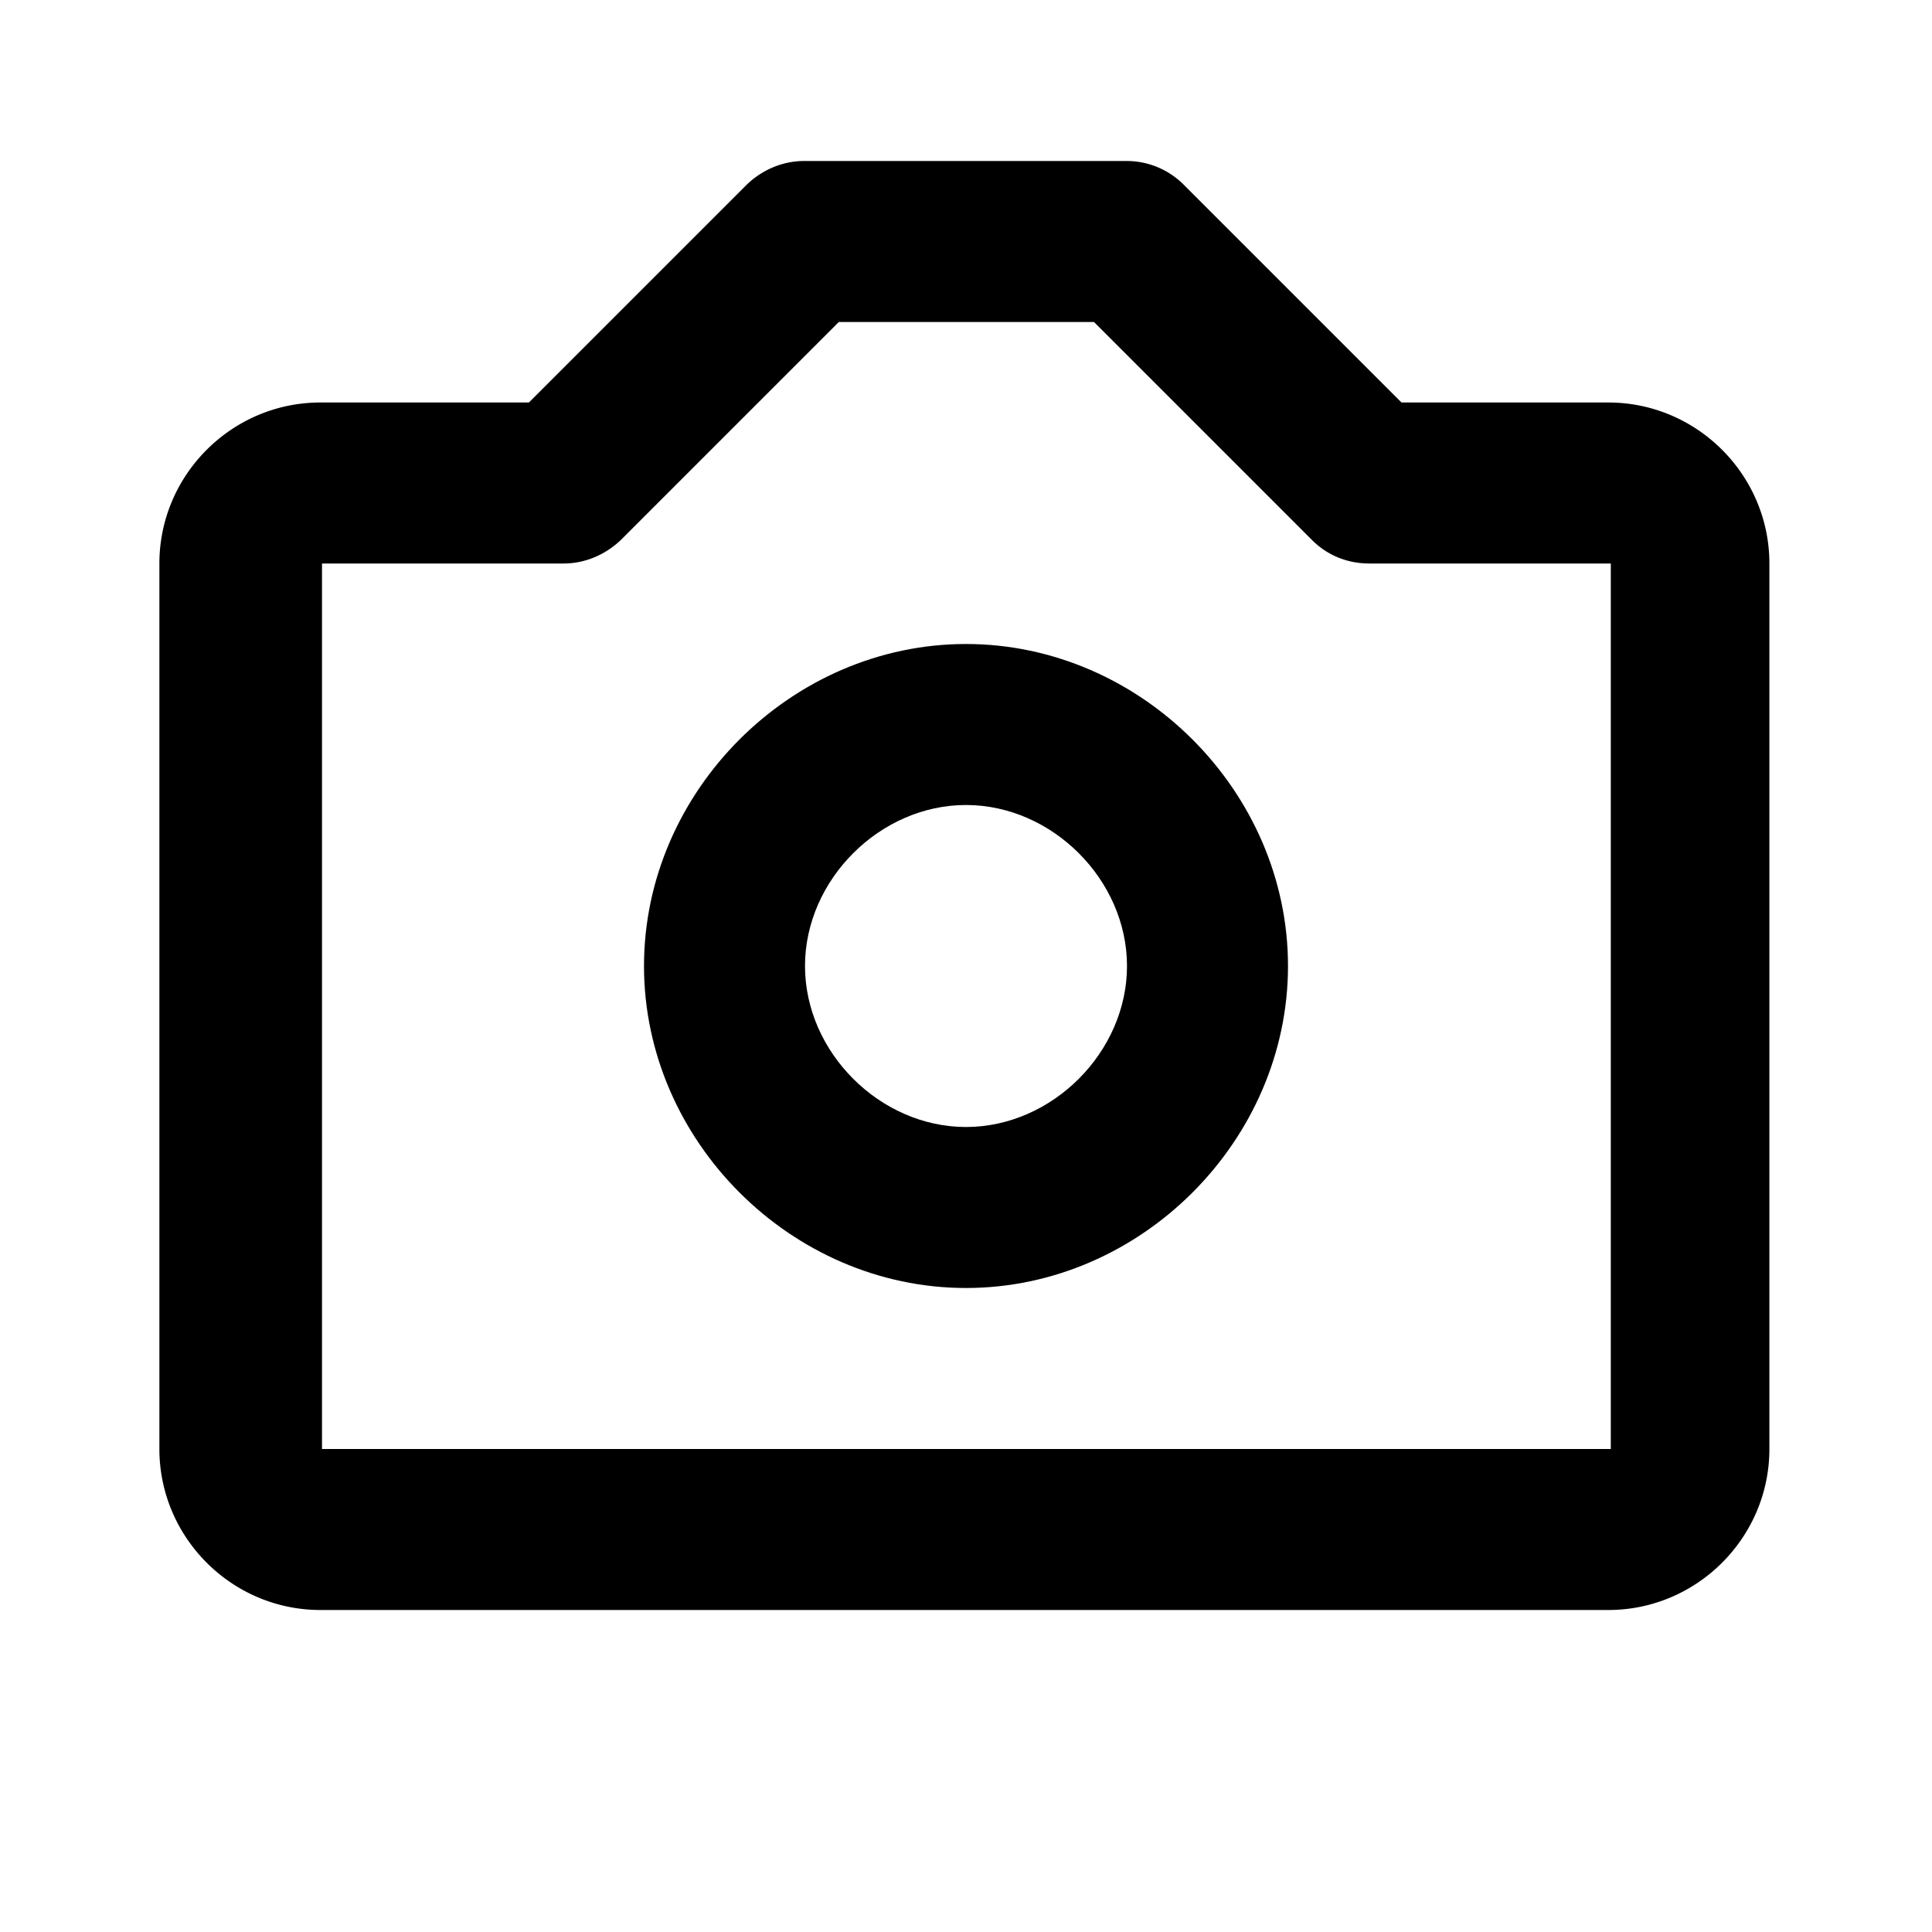 <svg xmlns="http://www.w3.org/2000/svg" width="24" height="24"><!--Boxicons v3.0 https://boxicons.com | License  https://docs.boxicons.com/free--><path d="M12 8c-2.17 0-4 1.83-4 4s1.83 4 4 4 4-1.83 4-4-1.83-4-4-4m0 6c-1.07 0-2-.93-2-2s.93-2 2-2 2 .93 2 2-.93 2-2 2"/><path d="M20 5h-2.59L14.7 2.29a1 1 0 0 0-.71-.29h-4c-.27 0-.52.11-.71.29L6.57 5H3.98c-1.1 0-2 .9-2 2v11c0 1.1.9 2 2 2h16c1.1 0 2-.9 2-2V7c0-1.1-.9-2-2-2Zm0 13H4V7h3c.27 0 .52-.11.71-.29L10.42 4h3.17l2.71 2.71c.19.19.44.29.71.29h3v11Z"/></svg>